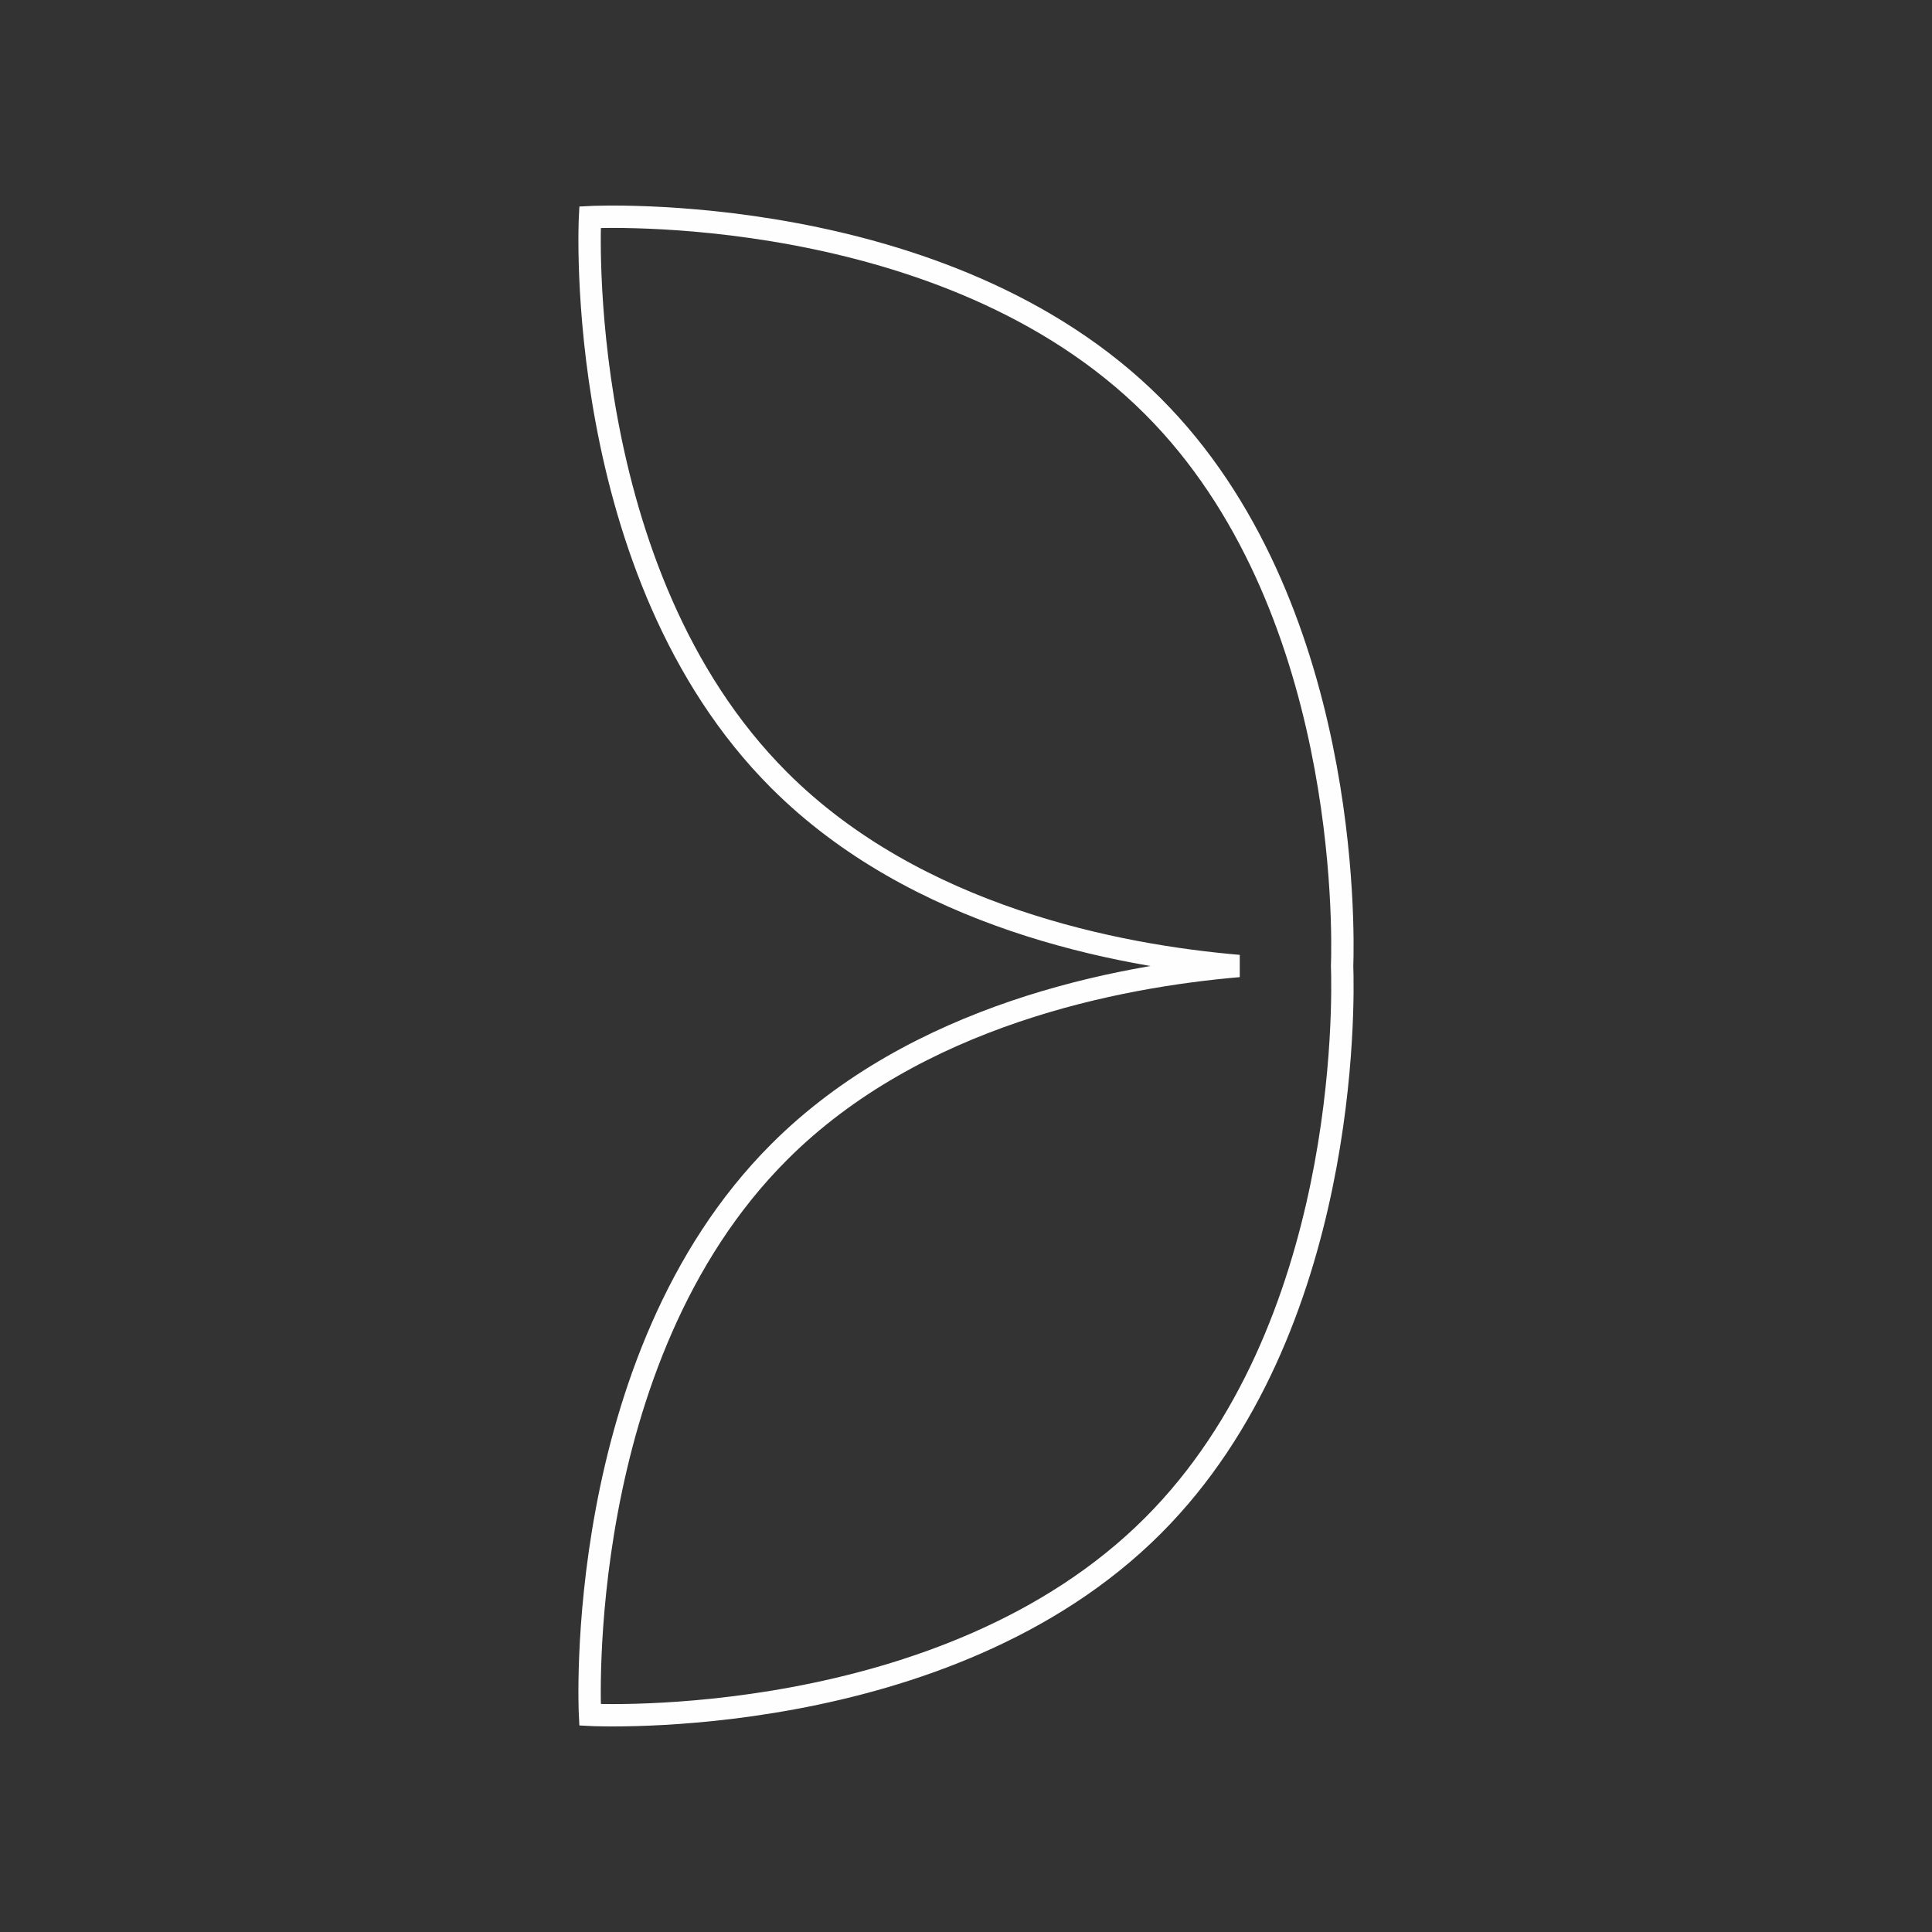 <svg xmlns="http://www.w3.org/2000/svg" viewBox="0 0 432 432"><rect x="0" y="0" width="432" height="432" fill="#333333" stroke="none"/><defs><style> 
    :root {
      --color-fill: #fefefe;
      }

     svg { 
       cursor: pointer;
       stroke: #fefefe;
       stroke-miterlimit:10;
       stroke-width:5px;
       fill: none;
     } 
  </style></defs><g id="GHOST_PRINT_TRANSPARENCY_" data-name="GHOST PRINT (TRANSPARENCY)"><path class="cls-1" d="M277,216c-27.07,2.31-72.11,10.91-102.76,41.57C127.77,304,131.93,383.44,131.93,383.44s79.43,4.15,125.86-42.28C301.68,297.27,300.38,223.91,300.1,216c.28-7.91,1.58-81.27-42.31-125.16C211.36,44.41,131.93,48.56,131.93,48.56S127.77,128,174.21,174.43C204.86,205.09,249.9,213.69,277,216Z"/></g></svg>